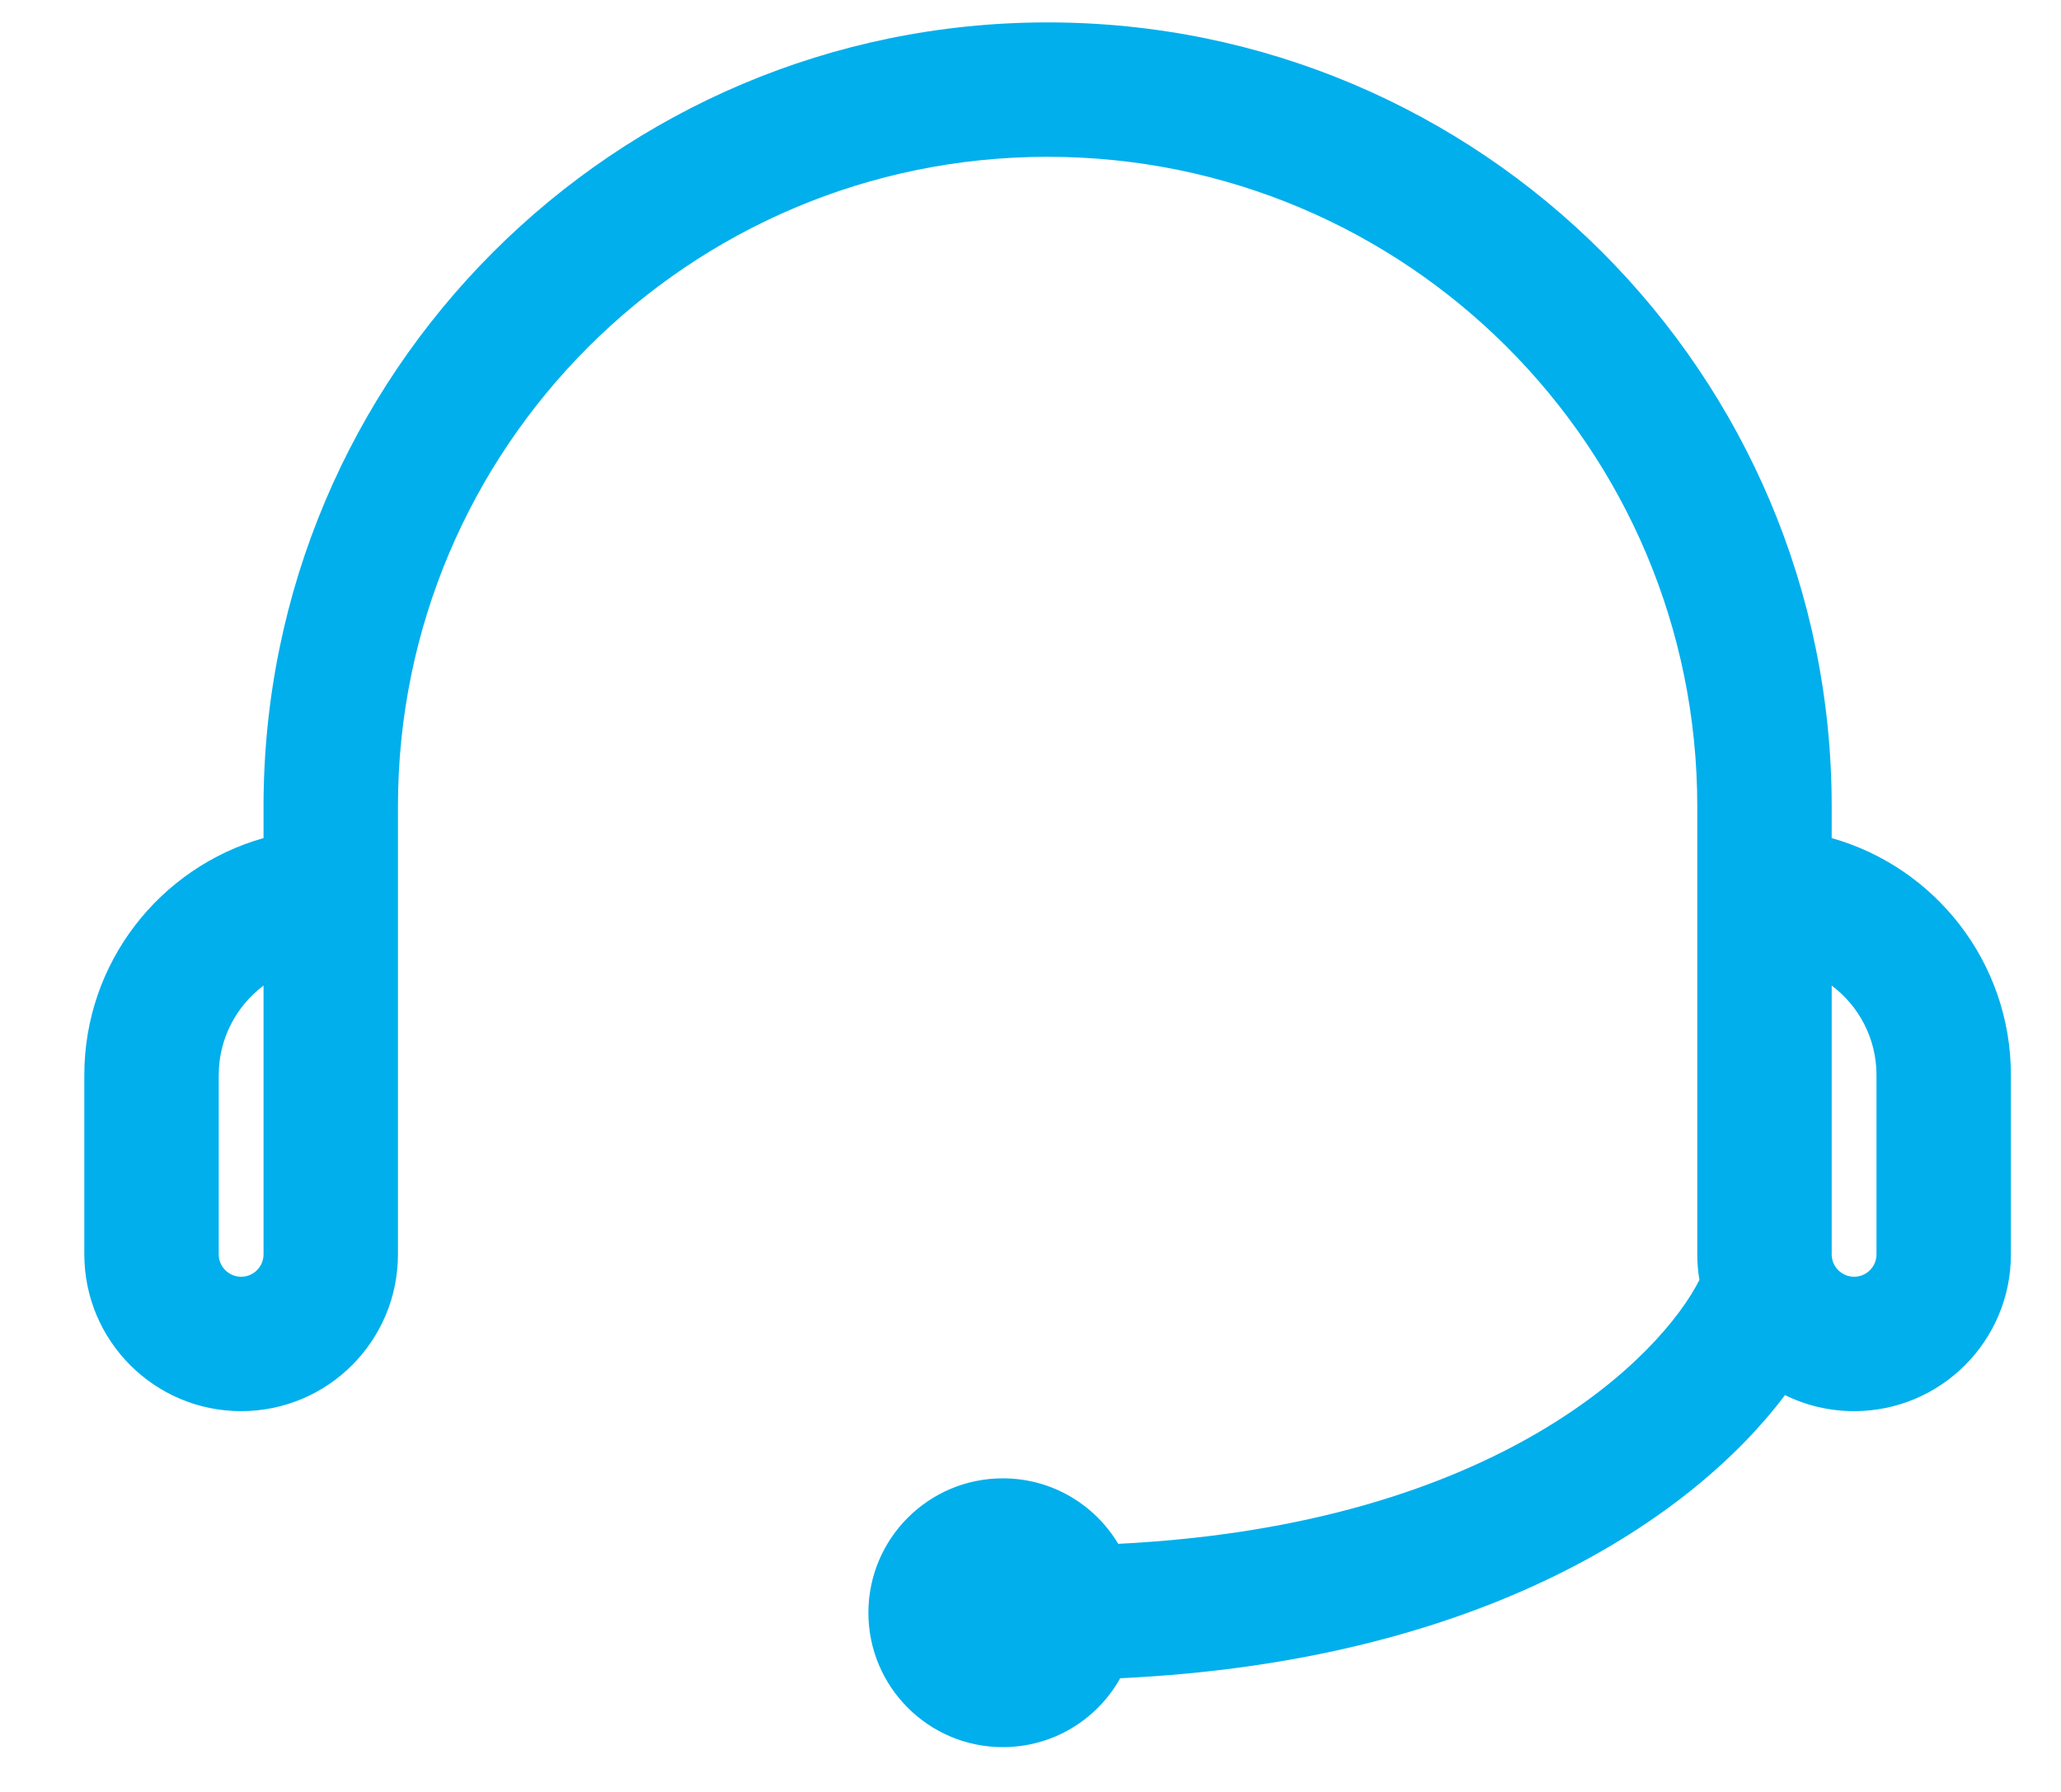 <svg width="23" height="20" viewBox="0 0 23 20" fill="none" xmlns="http://www.w3.org/2000/svg">
<path fill-rule="evenodd" clip-rule="evenodd" d="M11.691 1.75C7.687 1.75 4.441 4.996 4.441 9V14C4.441 14.966 3.658 15.75 2.691 15.75C1.725 15.75 0.941 14.966 0.941 14V12C0.941 10.741 1.787 9.68 2.941 9.354V9C2.941 4.168 6.859 0.25 11.691 0.25C16.524 0.25 20.441 4.168 20.441 9V9.354C21.596 9.68 22.441 10.741 22.441 12V14C22.441 14.966 21.658 15.75 20.691 15.75C20.415 15.75 20.153 15.686 19.92 15.571C18.896 16.933 16.557 18.541 12.501 18.731C12.245 19.19 11.754 19.5 11.191 19.5C10.363 19.5 9.691 18.828 9.691 18C9.691 17.172 10.363 16.5 11.191 16.5C11.739 16.5 12.217 16.793 12.479 17.231C16.742 17.019 18.549 15.112 18.965 14.285C18.949 14.192 18.941 14.097 18.941 14V9C18.941 4.996 15.695 1.75 11.691 1.75ZM20.441 11V14C20.441 14.138 20.553 14.25 20.691 14.25C20.829 14.25 20.941 14.138 20.941 14V12C20.941 11.591 20.745 11.228 20.441 11ZM2.941 14V11C2.638 11.228 2.441 11.591 2.441 12V14C2.441 14.138 2.553 14.25 2.691 14.25C2.829 14.25 2.941 14.138 2.941 14Z" fill="#01AFEC"/>
</svg>
